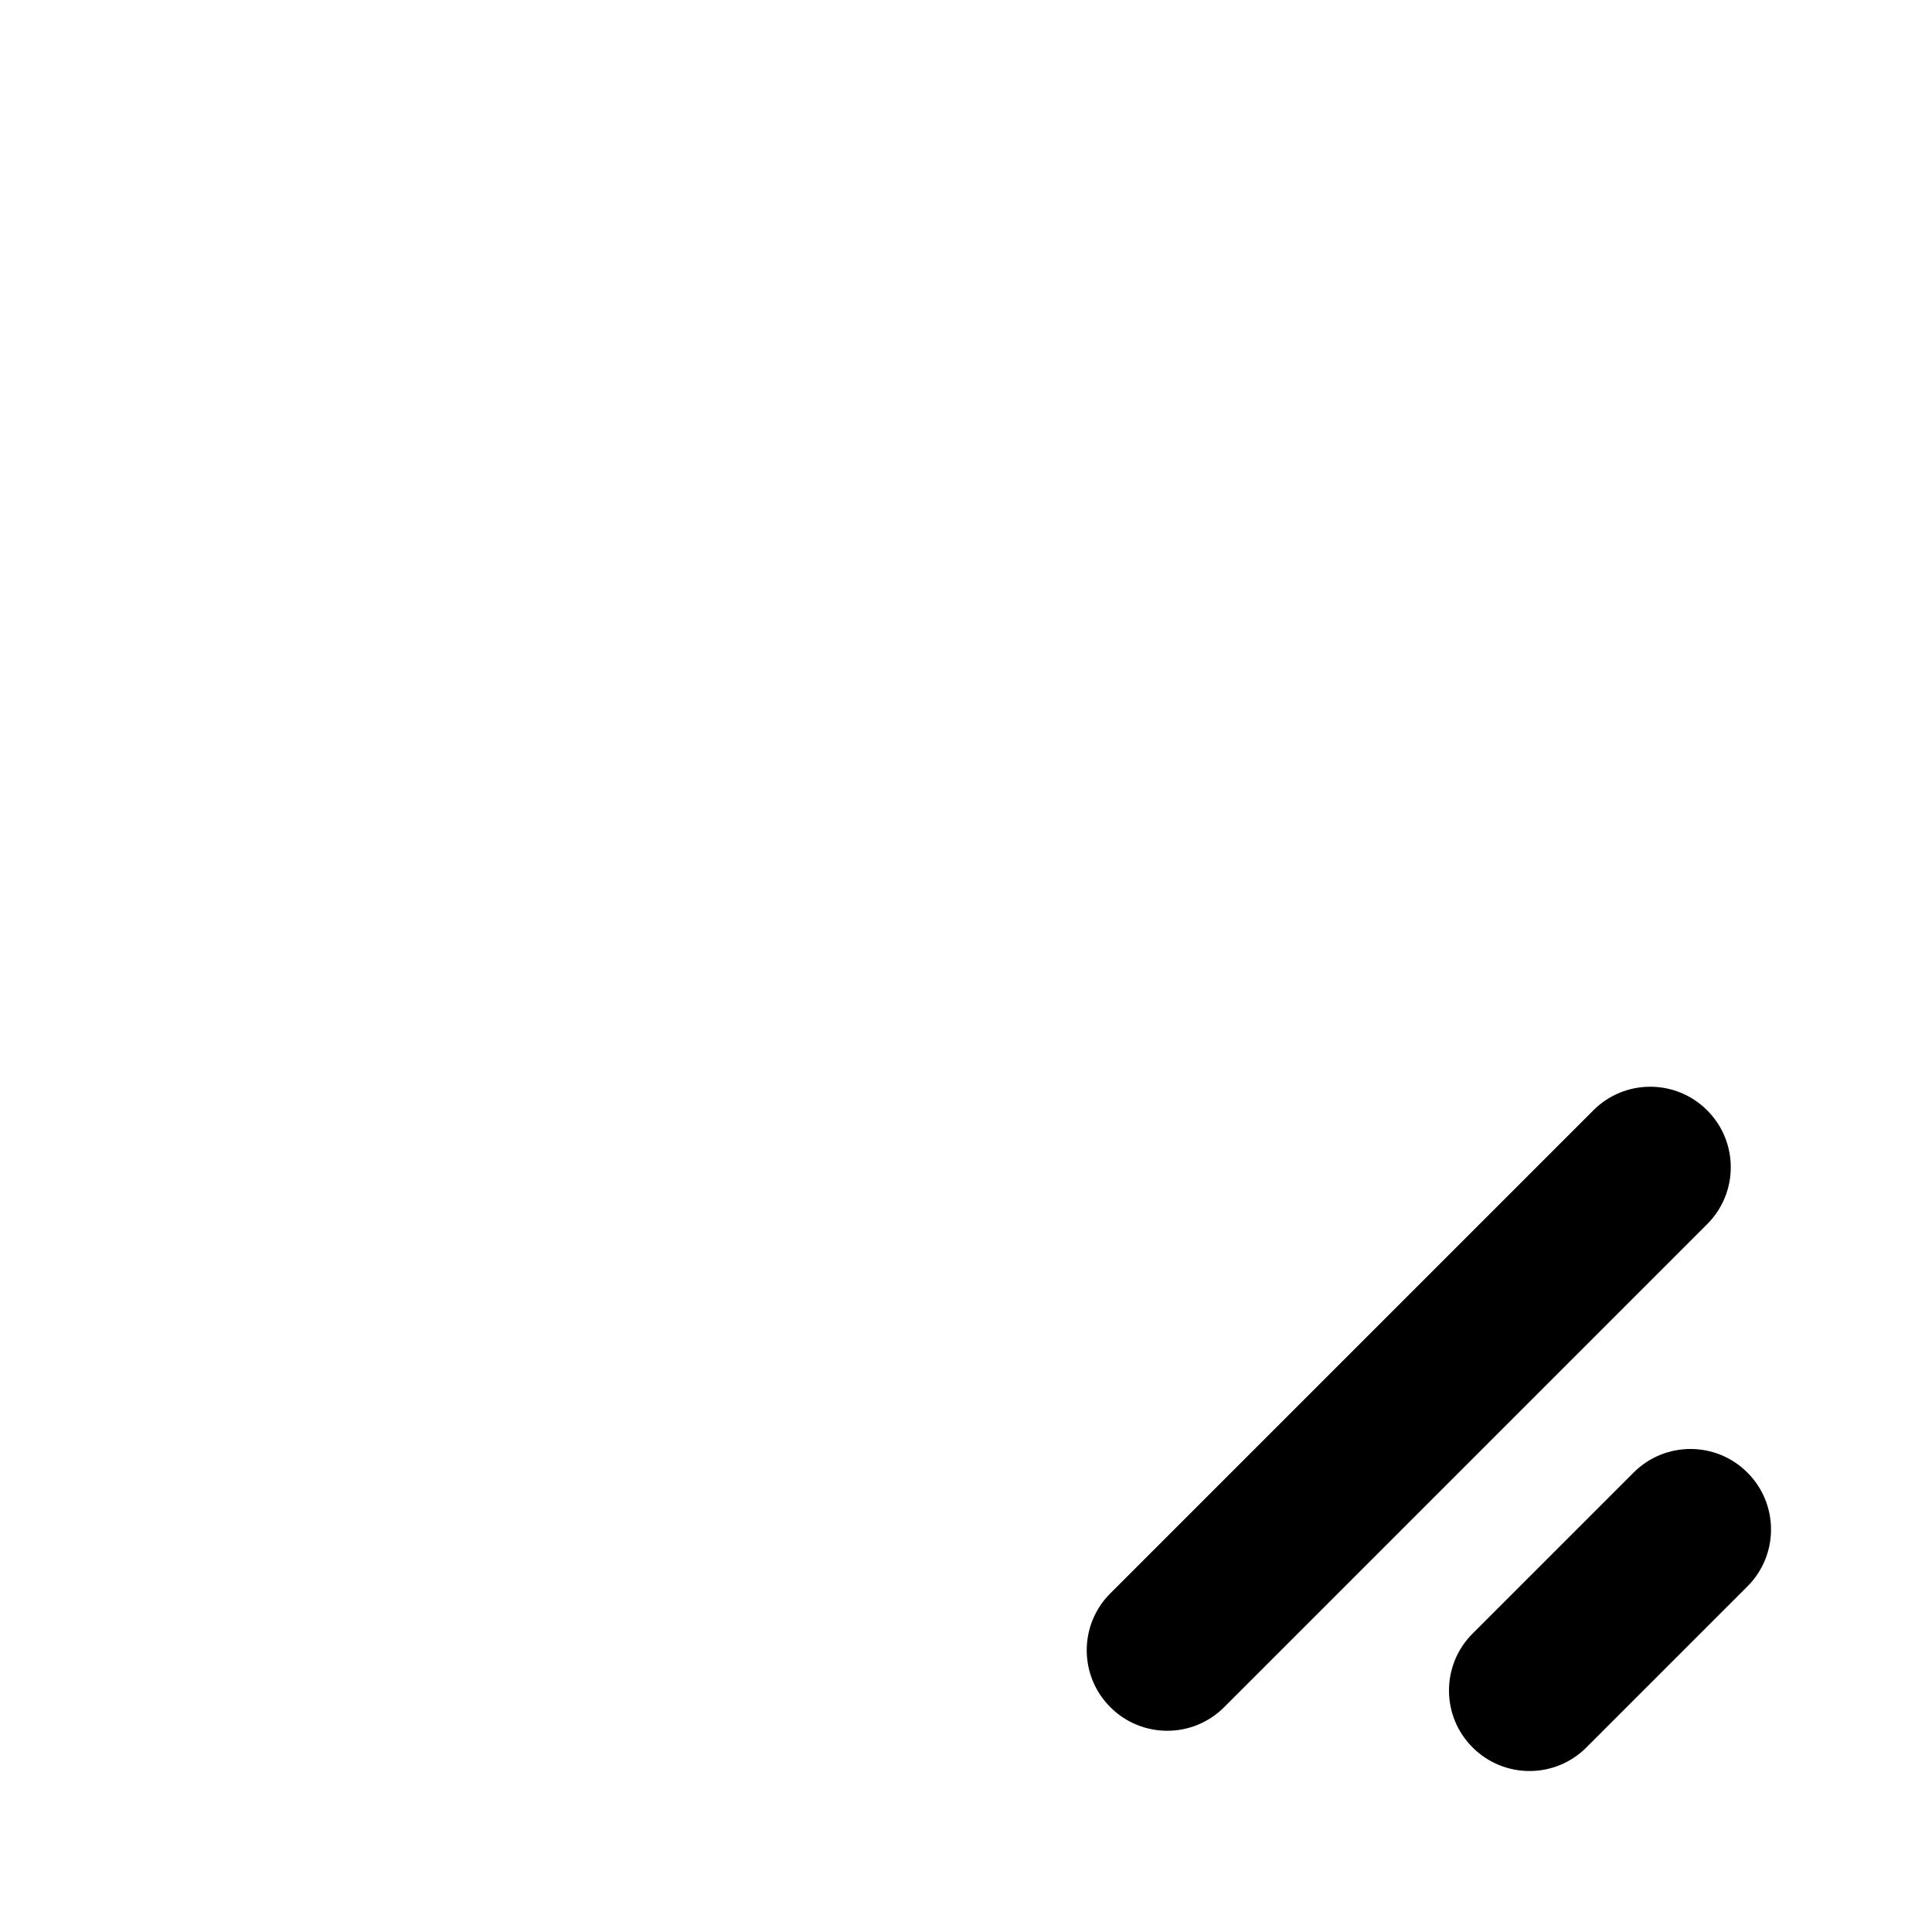 <svg width="24" height="24" viewBox="0 0 24 24" fill="none" xmlns="http://www.w3.org/2000/svg">
<path fill-rule="evenodd" clip-rule="evenodd" d="M21.207 13.793C21.598 14.183 21.598 14.817 21.207 15.207L15.207 21.207C14.817 21.598 14.183 21.598 13.793 21.207C13.402 20.817 13.402 20.183 13.793 19.793L19.793 13.793C20.183 13.402 20.817 13.402 21.207 13.793ZM21.707 18.293C22.098 18.683 22.098 19.317 21.707 19.707L19.707 21.707C19.317 22.098 18.683 22.098 18.293 21.707C17.902 21.317 17.902 20.683 18.293 20.293L20.293 18.293C20.683 17.902 21.317 17.902 21.707 18.293Z" fill="currentColor"/>
</svg>

